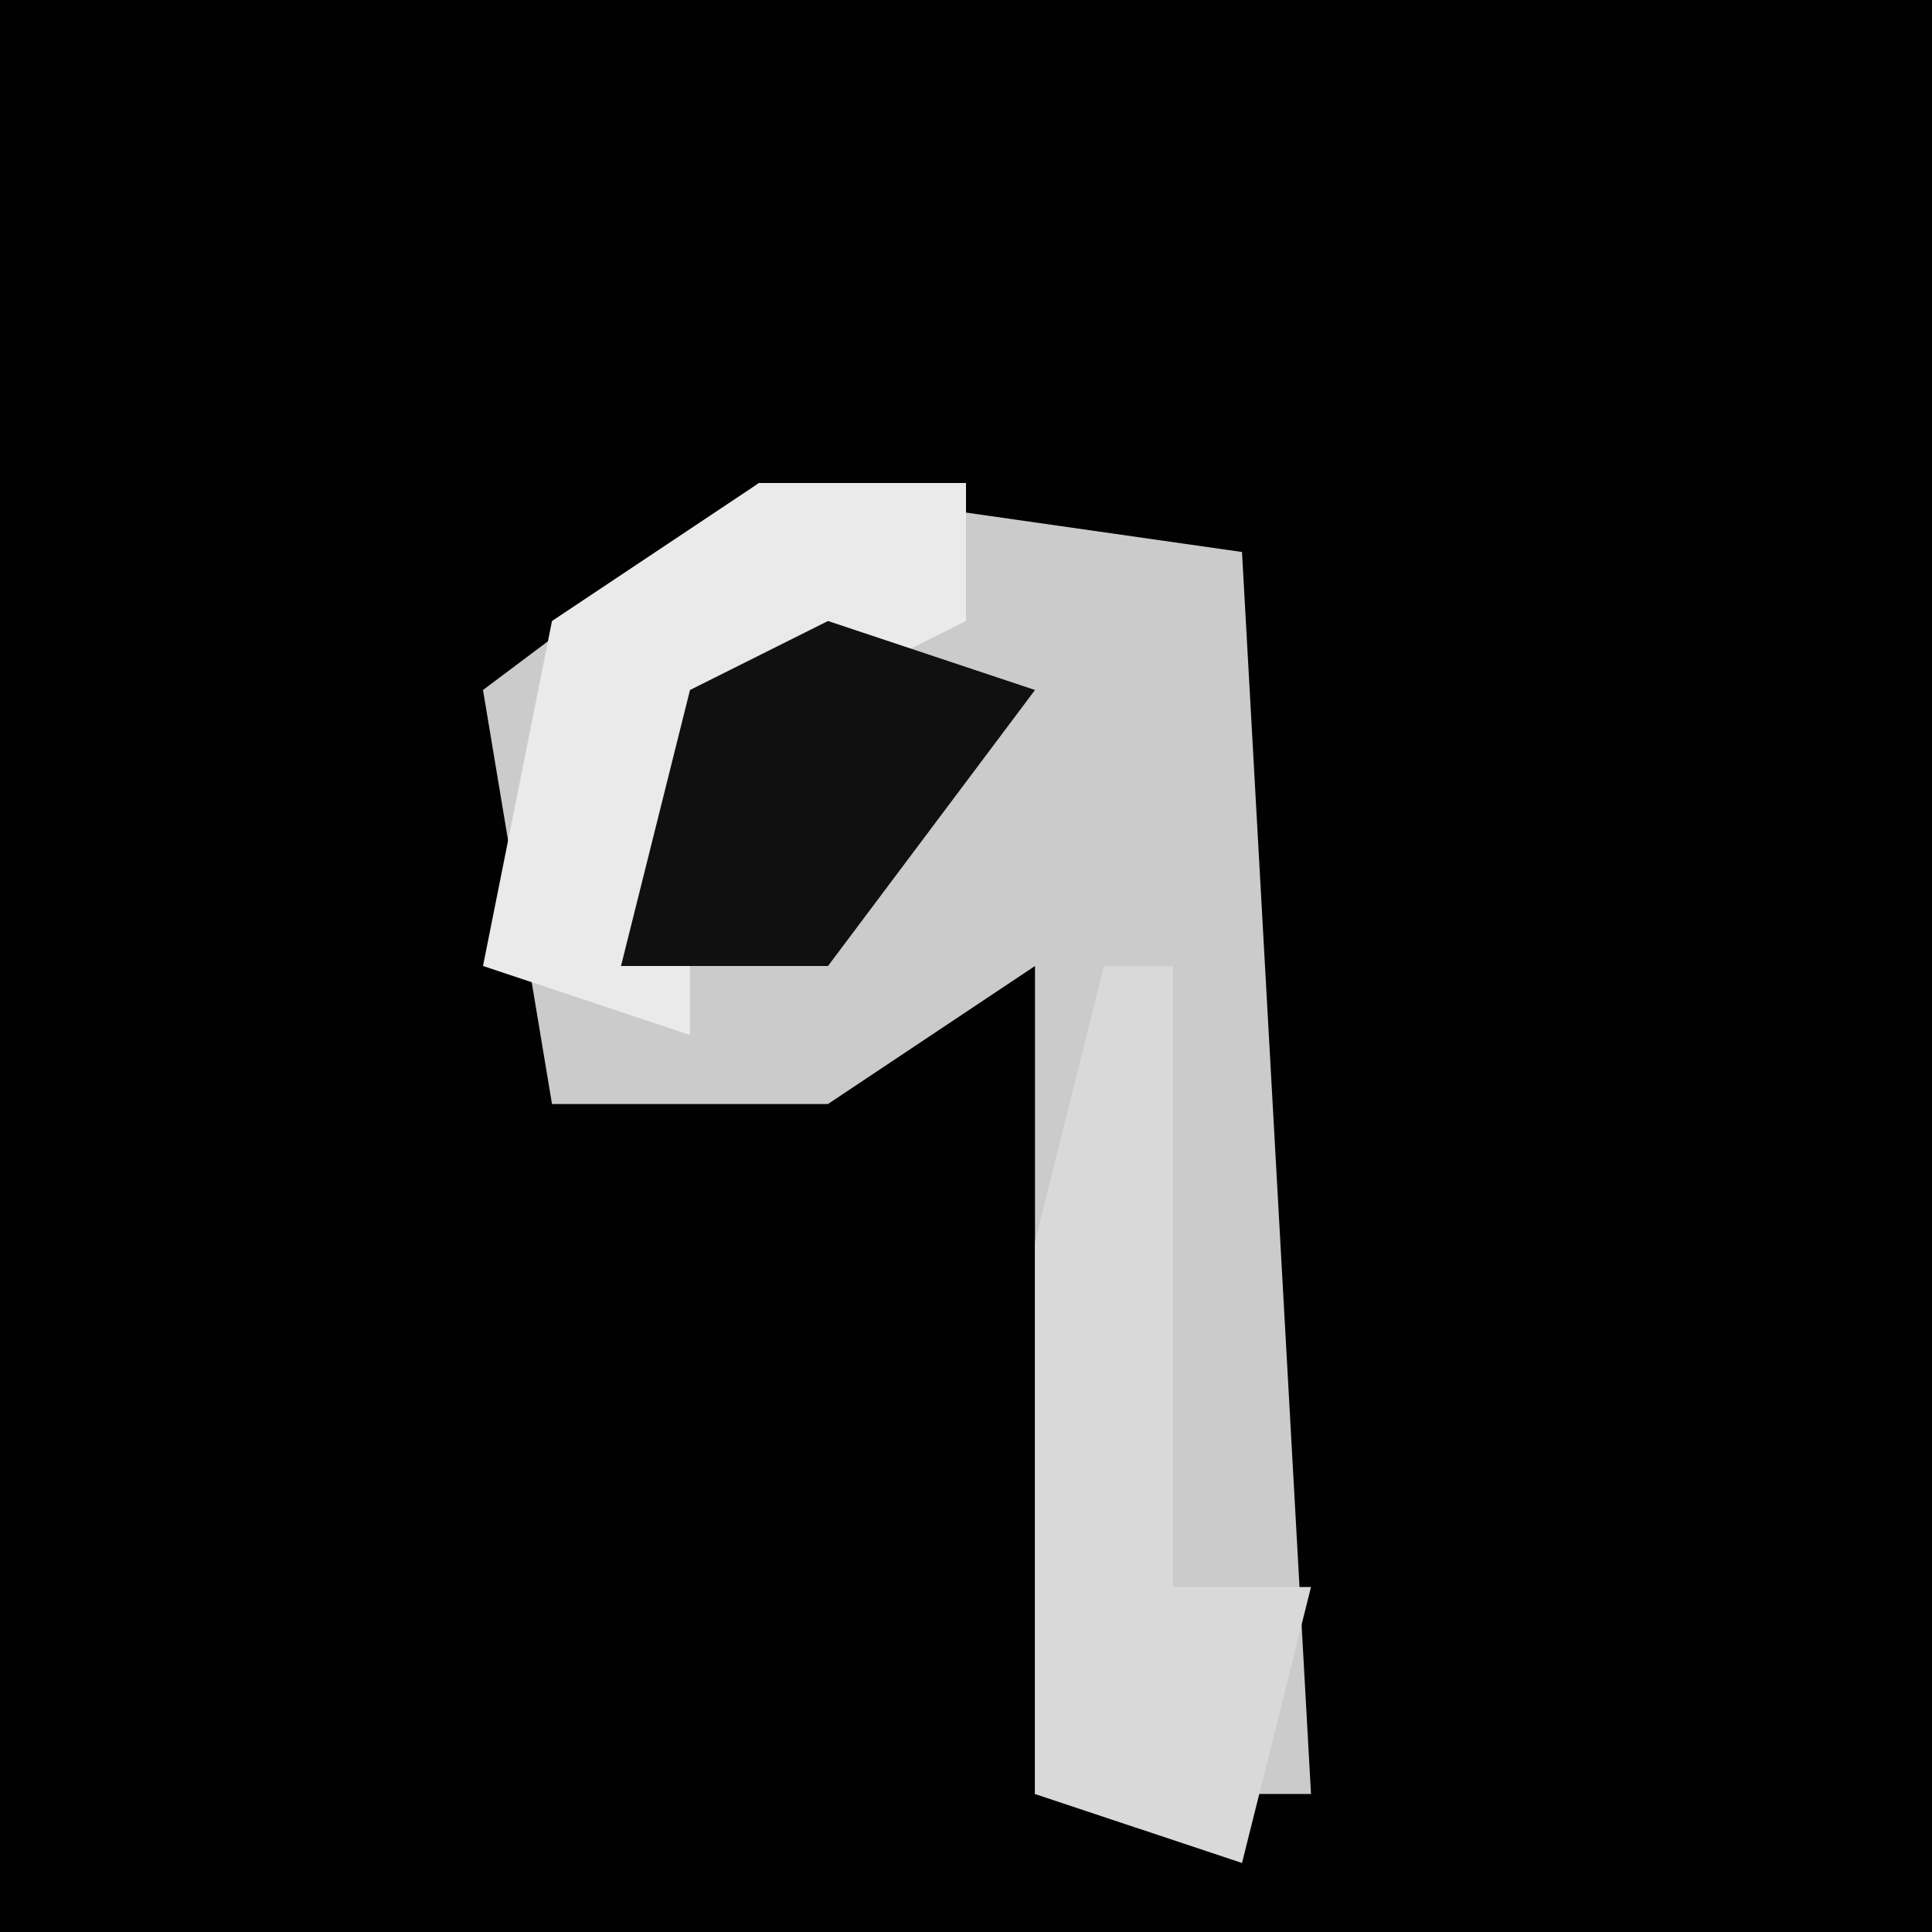 <?xml version="1.0" encoding="UTF-8"?>
<svg version="1.1" xmlns="http://www.w3.org/2000/svg" width="28" height="28">
<path d="M0,0 L28,0 L28,28 L0,28 Z " fill="#010101" transform="translate(0,0)"/>
<path d="M0,0 L7,1 L8,19 L4,19 L4,7 L1,9 L-3,9 L-4,3 Z " fill="#CBCBCB" transform="translate(11,7)"/>
<path d="M0,0 L1,0 L1,9 L3,9 L2,13 L-1,12 L-1,4 Z " fill="#D9D9D9" transform="translate(16,14)"/>
<path d="M0,0 L3,0 L3,2 L-1,4 L-1,8 L-4,7 L-3,2 Z " fill="#EAEAEA" transform="translate(11,7)"/>
<path d="M0,0 L3,1 L0,5 L-3,5 L-2,1 Z " fill="#101010" transform="translate(12,9)"/>
</svg>
